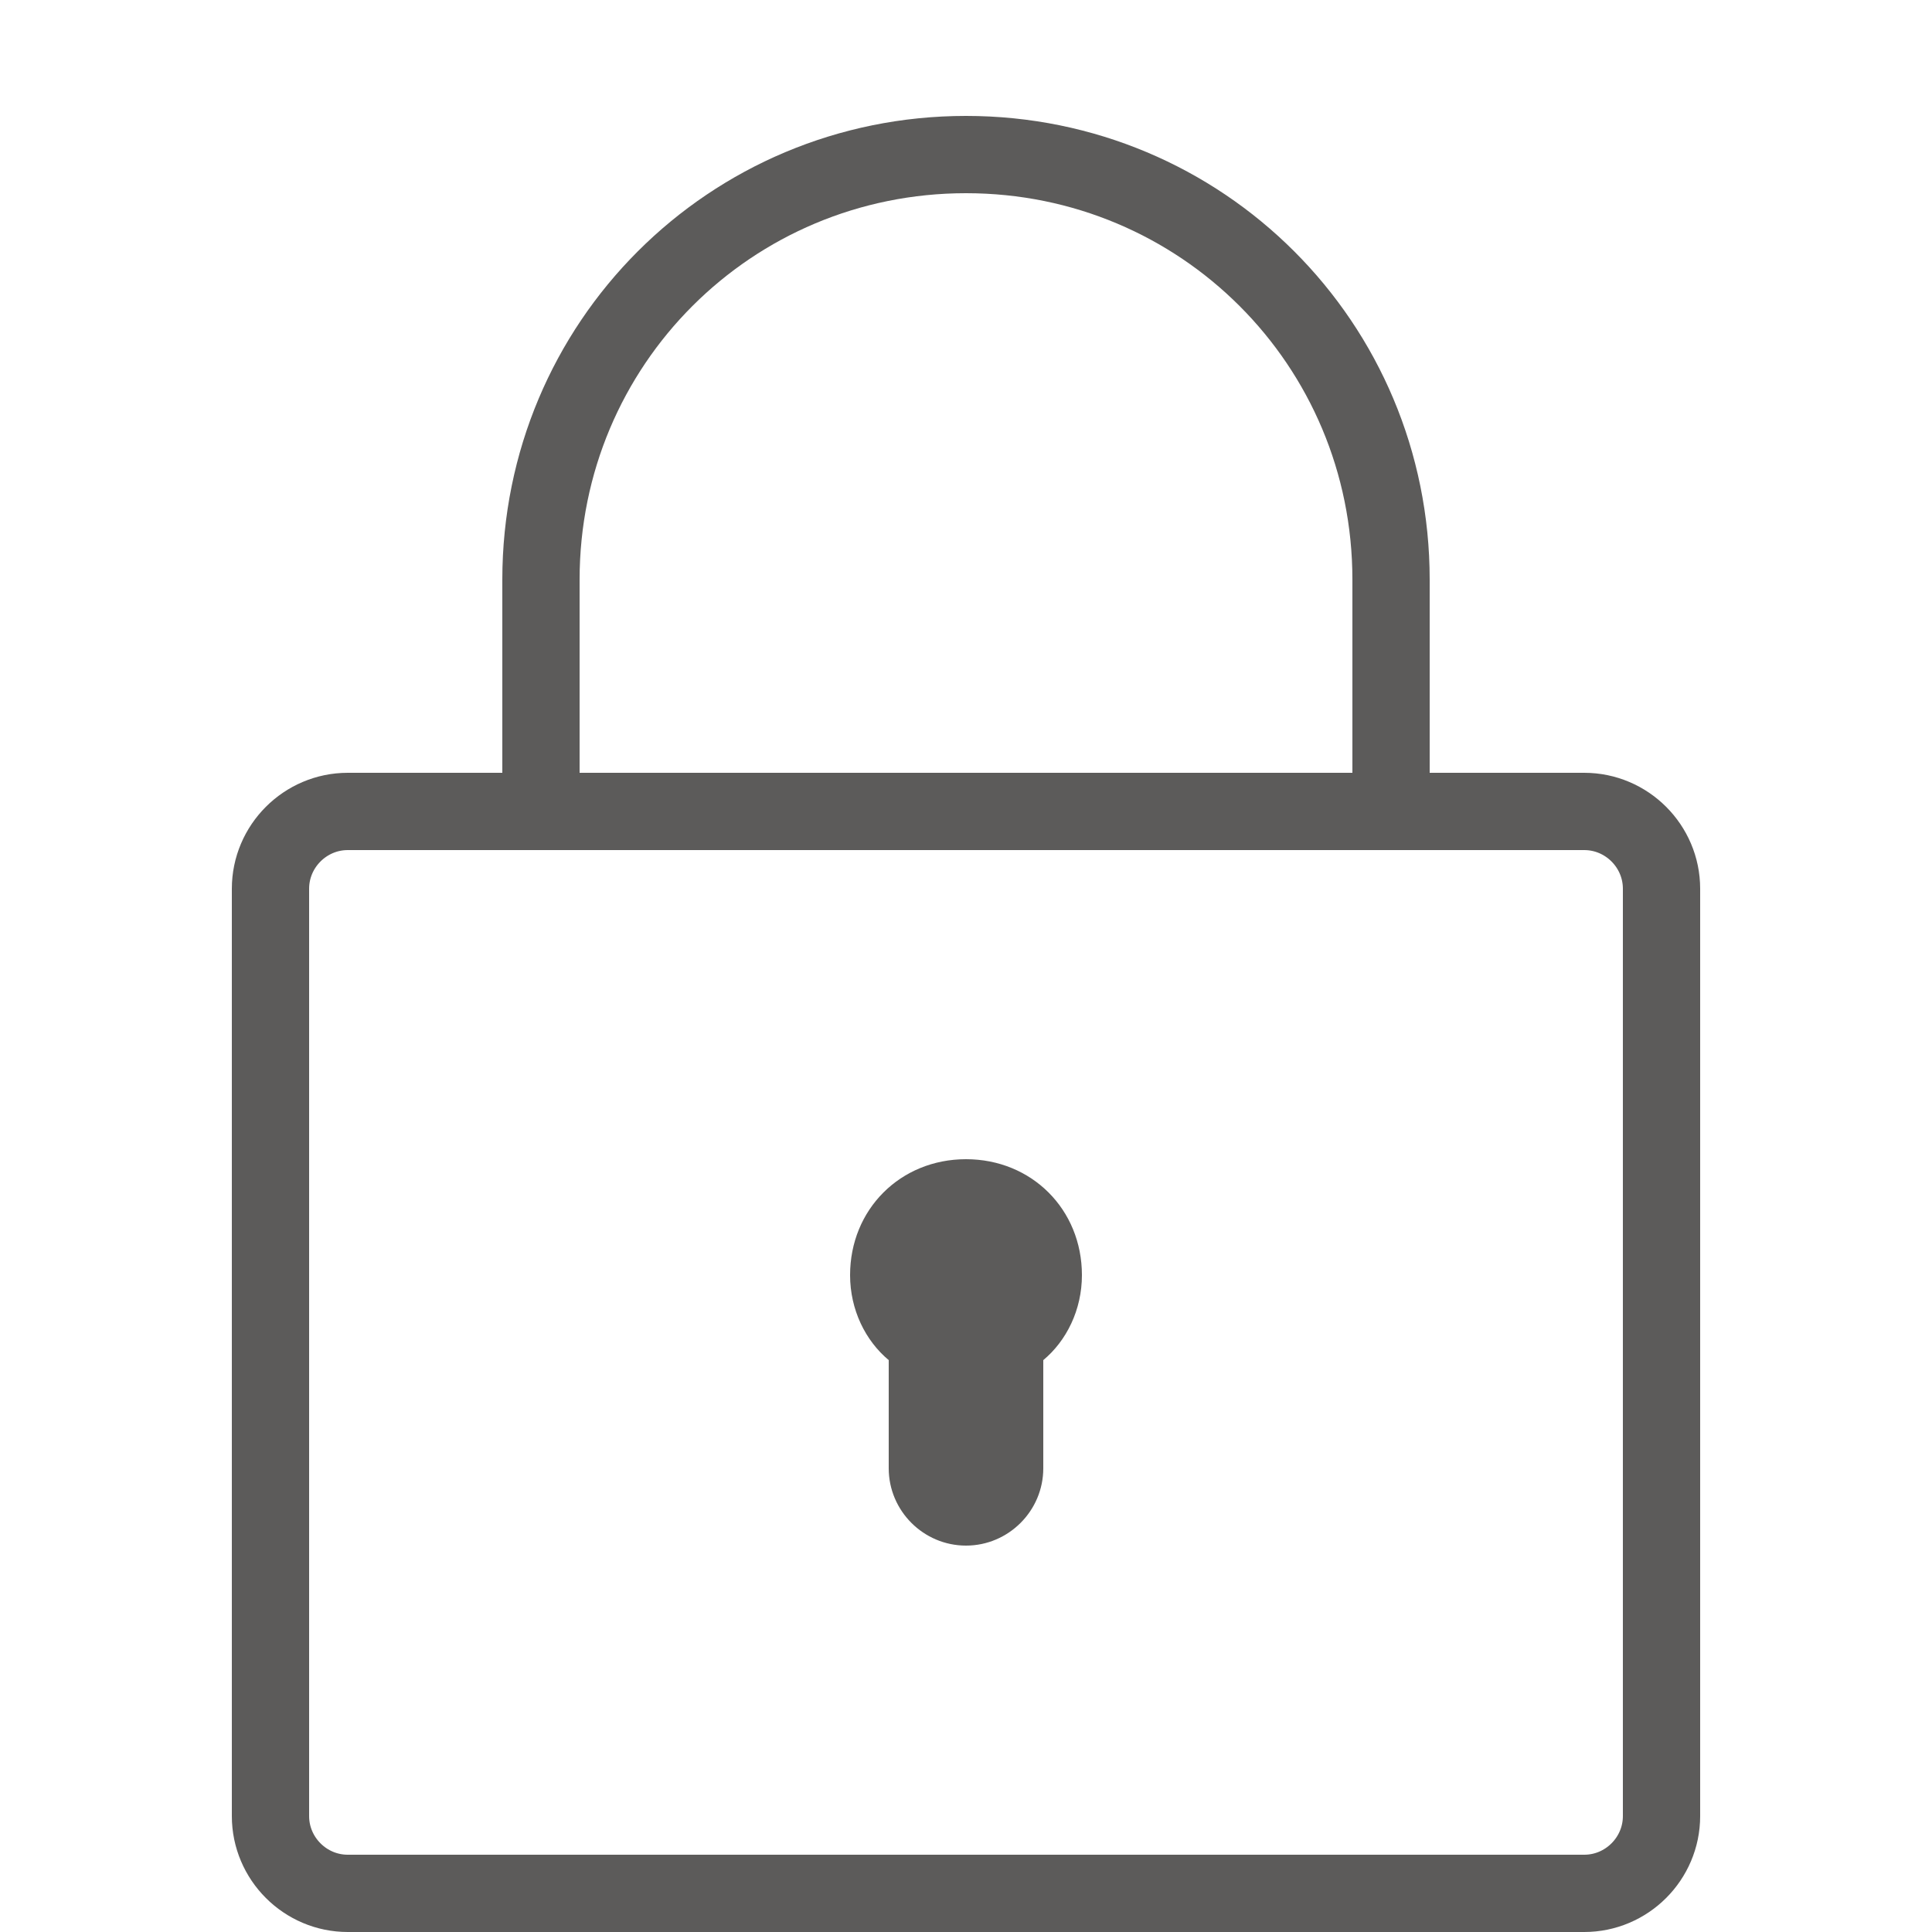 <svg xmlns="http://www.w3.org/2000/svg" xmlns:xlink="http://www.w3.org/1999/xlink" viewBox="0 0 50 50" fill="#5C5B5A">
  <path fill="none" stroke="#5C5B5A" stroke-linecap="round" stroke-width="2" d="M9 49c-1.1 0-2-.9-2-2V23c0-1.1.9-2 2-2h32c1.1 0 2 .9 2 2v24c0 1.1-.9 2-2 2H9zM36 21c0 0 0-4.9 0-6 0-6.1-4.9-11-11-11-6.1 0-11 4.9-11 11 0 1.1 0 6 0 6" />
  <path d="M28,33c0-1.7-1.3-3-3-3c-1.7,0-3,1.3-3,3c0,0.9,0.4,1.7,1,2.2V38c0,1.1,0.9,2,2,2c1.1,0,2-0.9,2-2v-2.8C27.6,34.7,28,33.9,28,33z" fill="#5C5B5A" />
</svg>